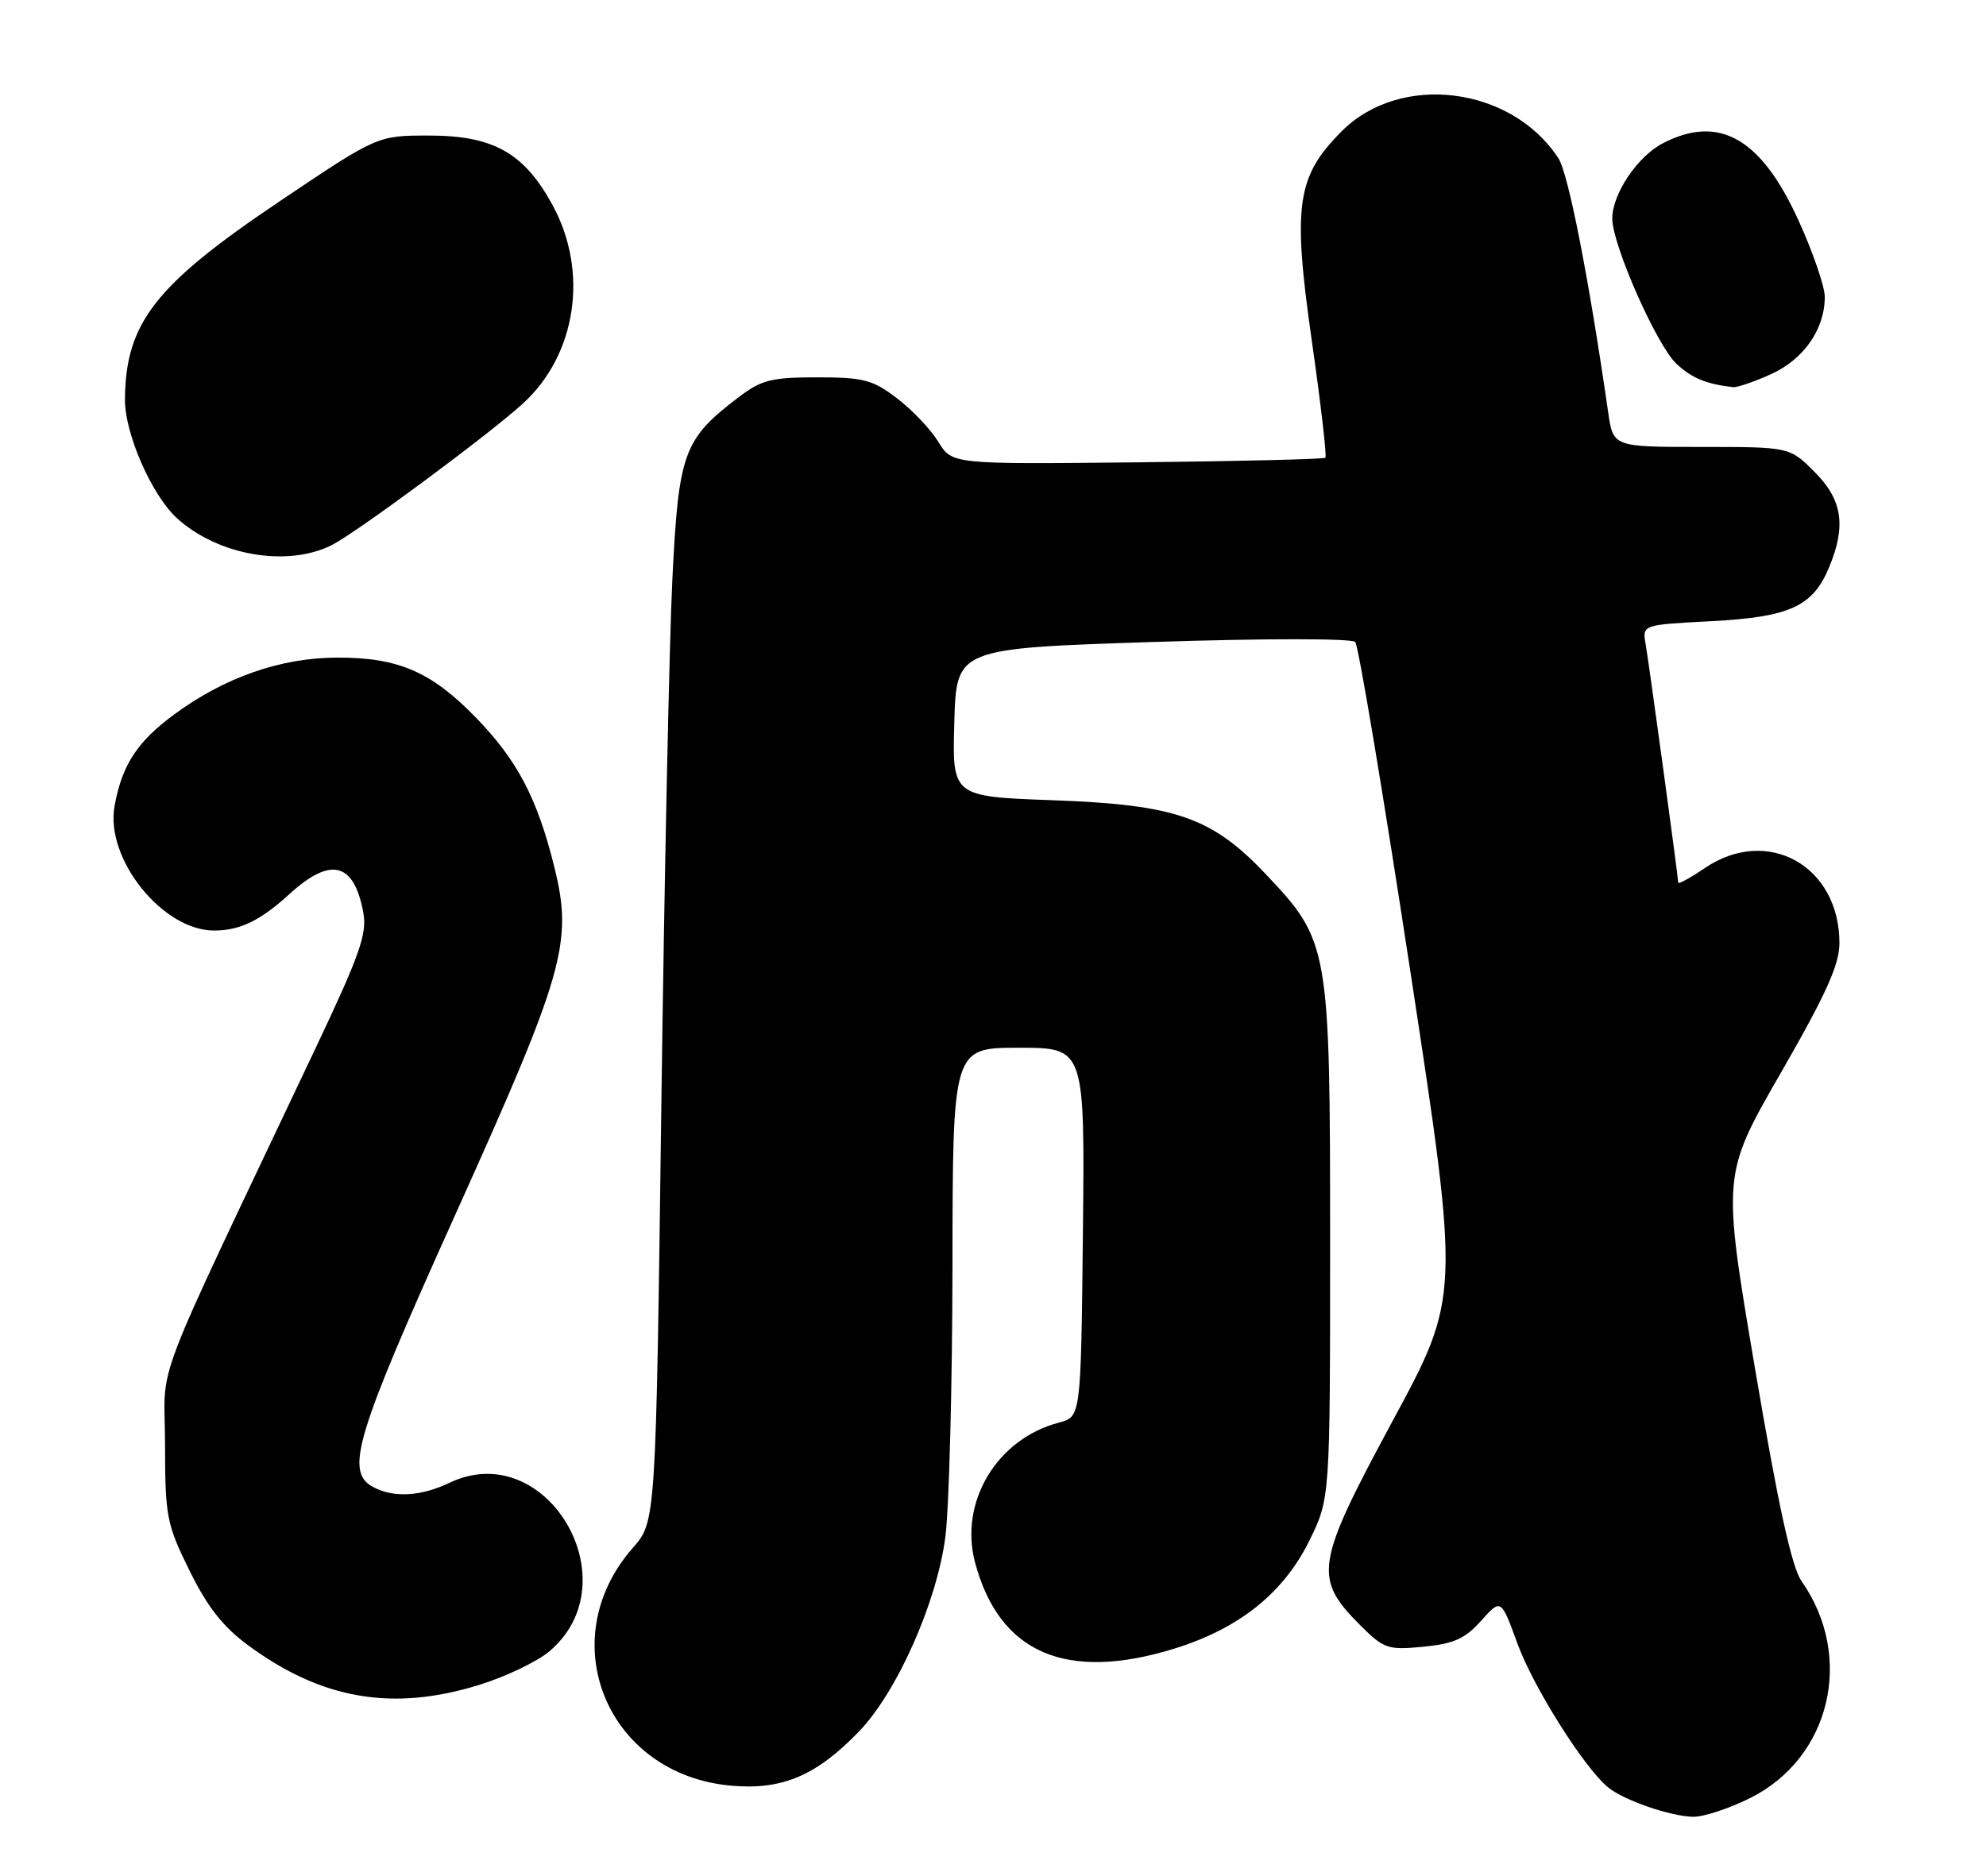 <?xml version="1.0" encoding="UTF-8" standalone="no"?>
<!DOCTYPE svg PUBLIC "-//W3C//DTD SVG 1.1//EN" "http://www.w3.org/Graphics/SVG/1.1/DTD/svg11.dtd" >
<svg xmlns="http://www.w3.org/2000/svg" xmlns:xlink="http://www.w3.org/1999/xlink" version="1.1" viewBox="0 0 271 256">
 <g >
 <path fill="currentColor"
d=" M 238.82 245.40 C 249.80 239.93 253.07 226.12 245.83 215.80 C 244.49 213.89 242.64 205.43 239.47 186.72 C 235.00 160.34 235.00 160.34 243.00 146.43 C 249.17 135.71 251.00 131.66 251.00 128.71 C 251.00 118.16 241.18 112.68 232.64 118.47 C 230.64 119.83 229.00 120.72 229.00 120.46 C 229.00 119.71 225.05 90.79 224.55 87.88 C 224.10 85.27 224.10 85.27 233.51 84.78 C 244.21 84.22 247.36 82.78 249.58 77.45 C 251.95 71.78 251.41 68.21 247.60 64.40 C 244.20 61.00 244.20 61.00 232.16 61.00 C 220.12 61.00 220.12 61.00 219.44 56.25 C 216.80 37.94 214.01 23.66 212.64 21.58 C 206.23 11.78 191.11 9.89 183.12 17.88 C 176.92 24.08 176.36 27.99 179.00 46.50 C 180.23 55.08 181.06 62.27 180.86 62.47 C 180.66 62.67 169.12 62.95 155.20 63.10 C 129.91 63.37 129.91 63.37 128.04 60.30 C 127.01 58.61 124.48 55.94 122.41 54.37 C 119.09 51.83 117.84 51.50 111.50 51.50 C 105.24 51.50 103.90 51.84 100.74 54.25 C 93.26 59.95 92.60 61.78 91.75 79.00 C 91.33 87.52 90.65 119.96 90.24 151.09 C 89.50 207.67 89.50 207.67 86.36 211.25 C 75.27 223.87 82.82 242.18 99.74 243.71 C 106.71 244.34 111.37 242.37 117.20 236.33 C 122.39 230.97 127.84 218.69 129.00 209.76 C 129.51 205.77 129.95 189.11 129.97 172.75 C 130.00 143.00 130.00 143.00 139.02 143.00 C 148.03 143.00 148.03 143.00 147.77 168.19 C 147.50 193.37 147.50 193.37 144.50 194.16 C 136.03 196.37 130.86 205.00 133.05 213.25 C 136.35 225.62 145.47 229.57 160.24 225.01 C 169.09 222.27 175.15 217.42 178.67 210.27 C 181.50 204.50 181.50 204.50 181.50 169.50 C 181.50 129.24 181.36 128.43 172.77 119.36 C 165.39 111.54 160.46 109.83 143.72 109.22 C 129.93 108.72 129.93 108.72 130.22 98.61 C 130.50 88.50 130.50 88.50 157.32 87.62 C 172.72 87.12 184.48 87.12 184.93 87.62 C 185.37 88.10 188.76 108.40 192.47 132.71 C 199.22 176.93 199.22 176.93 190.00 193.99 C 179.49 213.47 179.19 215.39 185.60 221.80 C 188.84 225.04 189.37 225.22 194.22 224.75 C 198.37 224.35 199.92 223.66 202.10 221.21 C 204.82 218.17 204.82 218.17 207.07 224.34 C 209.24 230.27 216.12 241.19 219.40 243.92 C 221.54 245.69 227.92 247.90 231.05 247.96 C 232.46 247.98 235.95 246.83 238.82 245.40 Z  M 65.35 229.97 C 68.96 228.86 73.27 226.80 74.94 225.40 C 86.25 215.88 74.56 196.07 61.35 202.37 C 57.43 204.24 53.72 204.45 50.93 202.96 C 47.03 200.87 48.46 196.11 62.06 165.93 C 77.03 132.73 78.19 128.67 75.65 118.37 C 73.33 108.97 70.58 103.73 64.91 97.91 C 58.83 91.66 54.34 89.73 46.00 89.75 C 38.30 89.77 30.66 92.44 23.78 97.50 C 18.72 101.22 16.64 104.42 15.63 110.03 C 14.33 117.20 22.18 127.00 29.21 127.00 C 32.74 127.00 35.52 125.66 39.50 122.02 C 45.13 116.89 48.28 117.67 49.57 124.51 C 50.12 127.44 49.12 130.27 42.98 143.23 C 20.06 191.65 22.50 185.24 22.52 197.05 C 22.53 206.97 22.73 208.02 25.86 214.36 C 28.28 219.29 30.44 222.04 33.84 224.54 C 43.90 231.95 53.56 233.61 65.35 229.97 Z  M 45.30 74.38 C 48.73 72.63 66.65 59.36 71.34 55.09 C 78.66 48.42 80.36 37.11 75.41 28.01 C 71.51 20.85 67.33 18.50 58.50 18.50 C 51.50 18.50 51.50 18.50 38.12 27.50 C 21.16 38.91 17.14 44.06 17.05 54.50 C 17.01 59.14 20.67 67.52 24.12 70.70 C 29.69 75.81 39.21 77.47 45.30 74.38 Z  M 241.68 51.06 C 246.15 49.03 249.00 44.92 249.00 40.51 C 249.00 39.09 247.36 34.34 245.36 29.96 C 240.27 18.83 234.55 15.60 226.91 19.55 C 223.45 21.34 220.01 26.45 220.00 29.82 C 220.00 33.40 226.08 47.17 228.77 49.66 C 230.87 51.61 232.85 52.43 236.50 52.84 C 237.05 52.90 239.38 52.10 241.68 51.06 Z "/>
</g>
</svg>
